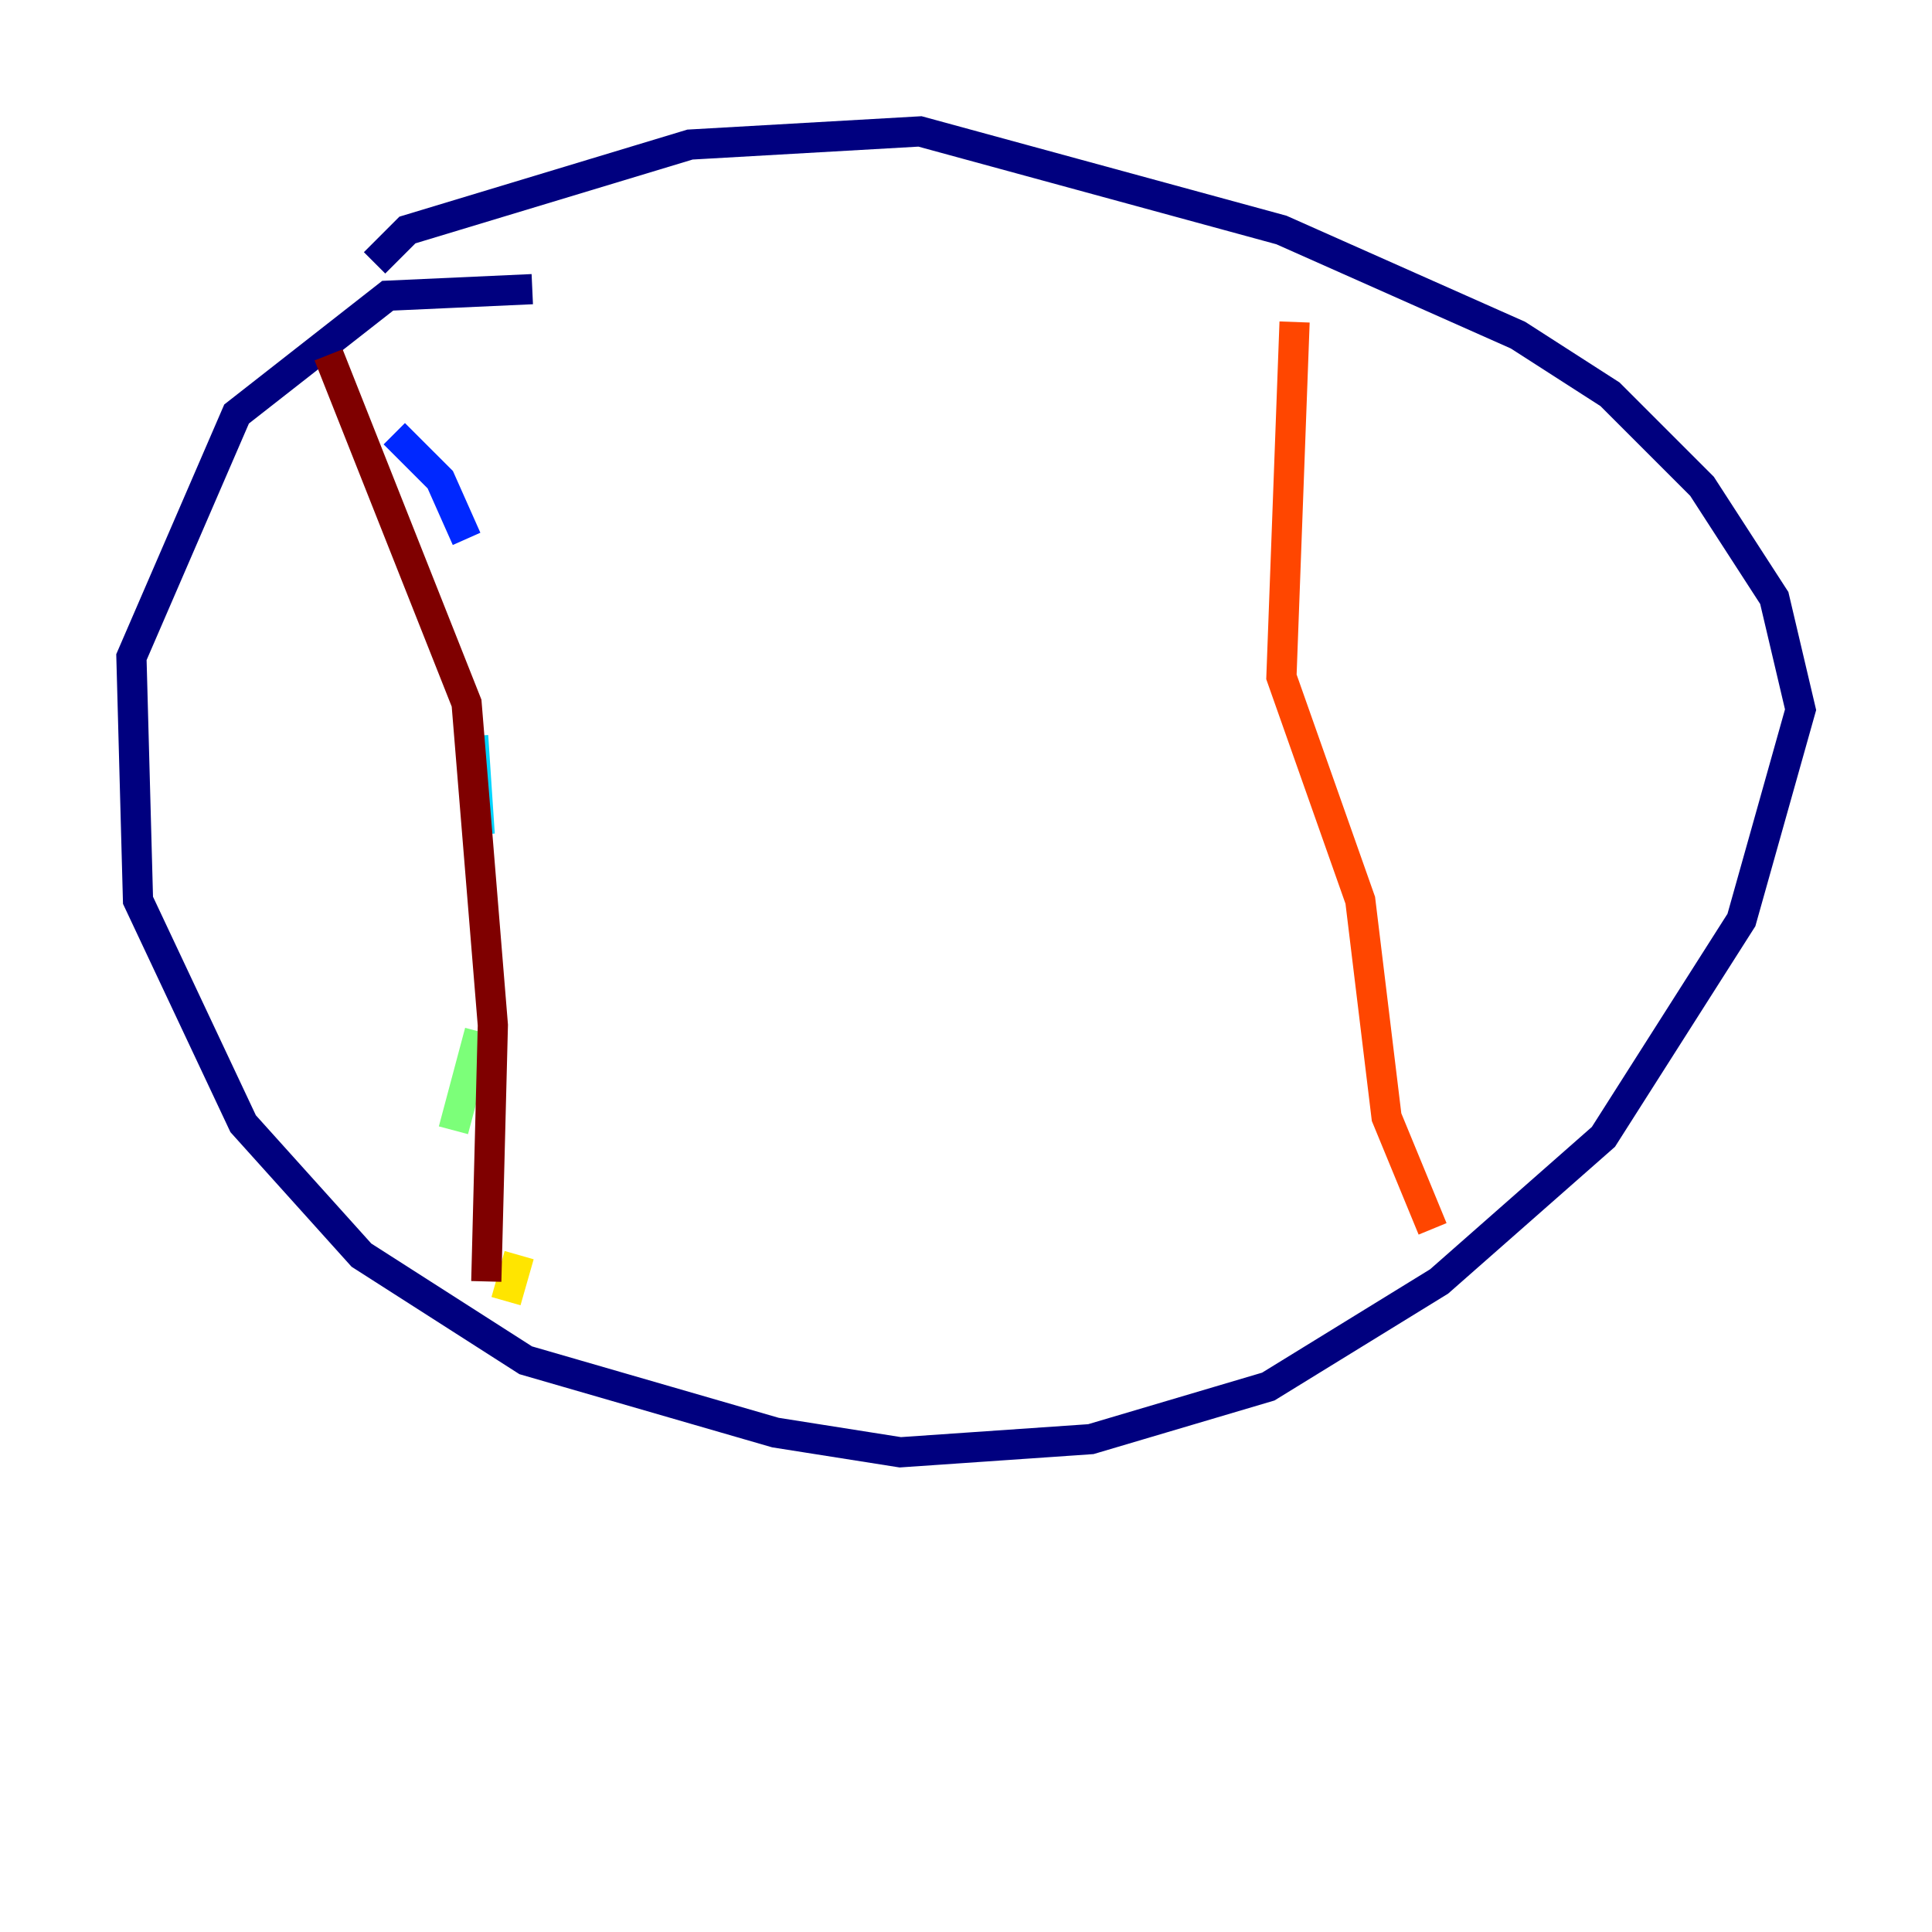 <?xml version="1.0" encoding="utf-8" ?>
<svg baseProfile="tiny" height="128" version="1.2" viewBox="0,0,128,128" width="128" xmlns="http://www.w3.org/2000/svg" xmlns:ev="http://www.w3.org/2001/xml-events" xmlns:xlink="http://www.w3.org/1999/xlink"><defs /><polyline fill="none" points="35.265,19.157 25.687,19.592 15.674,27.429 8.707,43.537 9.143,59.646 16.109,74.449 23.946,83.156 34.83,90.122 51.374,94.912 59.646,96.218 72.272,95.347 84.027,91.864 95.347,84.898 106.231,75.32 115.374,60.952 119.293,47.02 117.551,39.619 112.762,32.218 106.667,26.122 100.571,22.204 84.898,15.238 60.952,8.707 45.714,9.578 26.993,15.238 24.816,17.415" stroke="#00007f" stroke-width="2" /><polyline fill="none" points="26.122,28.735 29.17,31.782 30.912,35.701" stroke="#0028ff" stroke-width="2" /><polyline fill="none" points="31.347,48.762 31.782,55.292" stroke="#00d4ff" stroke-width="2" /><polyline fill="none" points="31.782,68.354 30.041,74.884" stroke="#7cff79" stroke-width="2" /><polyline fill="none" points="34.395,83.156 33.524,86.204" stroke="#ffe500" stroke-width="2" /><polyline fill="none" points="85.769,21.333 84.898,44.843 90.122,59.646 91.864,74.014 94.912,81.415" stroke="#ff4600" stroke-width="2" /><polyline fill="none" points="21.769,23.51 30.912,46.585 32.653,67.918 32.218,84.898" stroke="#7f0000" stroke-width="2" /></svg>